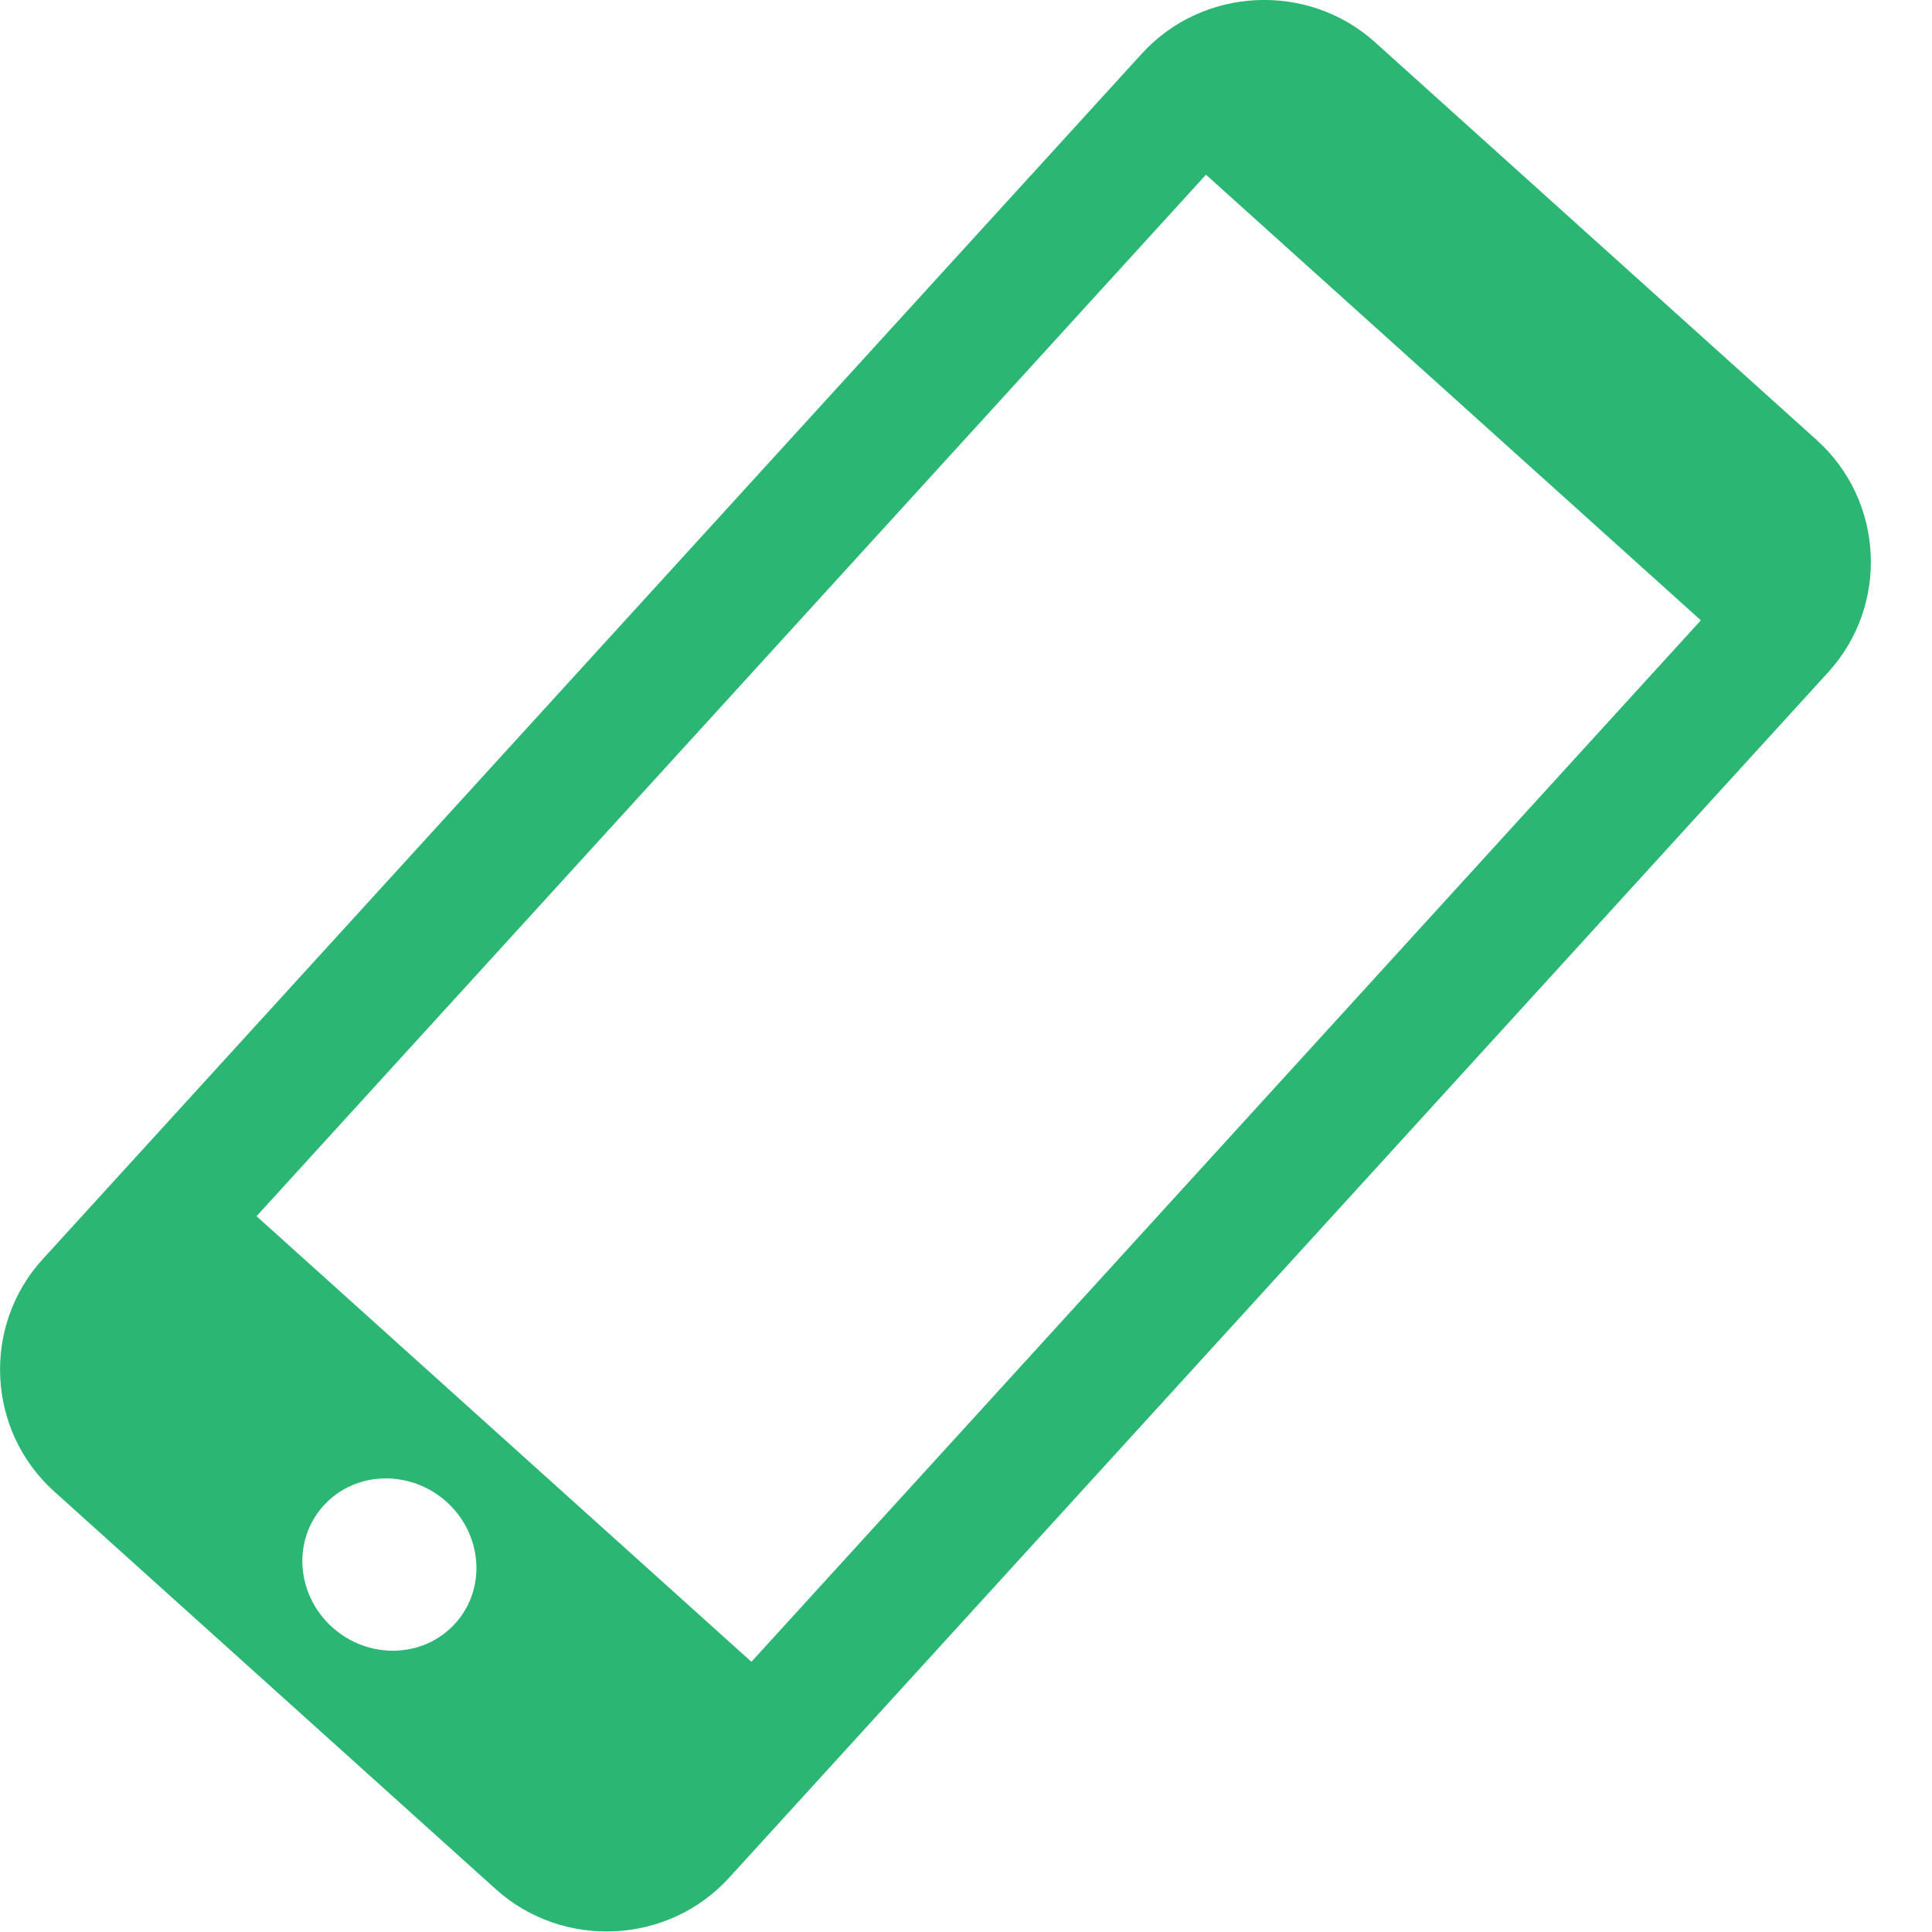<?xml version="1.0" encoding="utf-8"?>
<svg version="1.1" id="Réteg_1" xmlns="http://www.w3.org/2000/svg" xmlns:xlink="http://www.w3.org/1999/xlink" x="0px" y="0px"
	 viewBox="0 0 14 14" enable-background="new 0 0 14 14" xml:space="preserve">
<path fill="#2BB673" d="M13.165,3.189l-3.2-2.882c-0.488-0.44-1.25-0.403-1.692,0.083L0.309,9.125
	c-0.442,0.485-0.405,1.242,0.083,1.682l3.2,2.882c0.488,0.44,1.25,0.403,1.692-0.083l7.964-8.735
	C13.691,4.385,13.653,3.629,13.165,3.189L13.165,3.189z M2.408,11.792c-0.263-0.237-0.291-0.632-0.062-0.883
	c0.228-0.251,0.627-0.262,0.89-0.026c0.262,0.236,0.29,0.632,0.062,0.882C3.069,12.017,2.671,12.028,2.408,11.792L2.408,11.792z
	 M12.325,4.495l-6.88,7.547L1.859,8.813l6.88-7.547L12.325,4.495z"/>
</svg>
